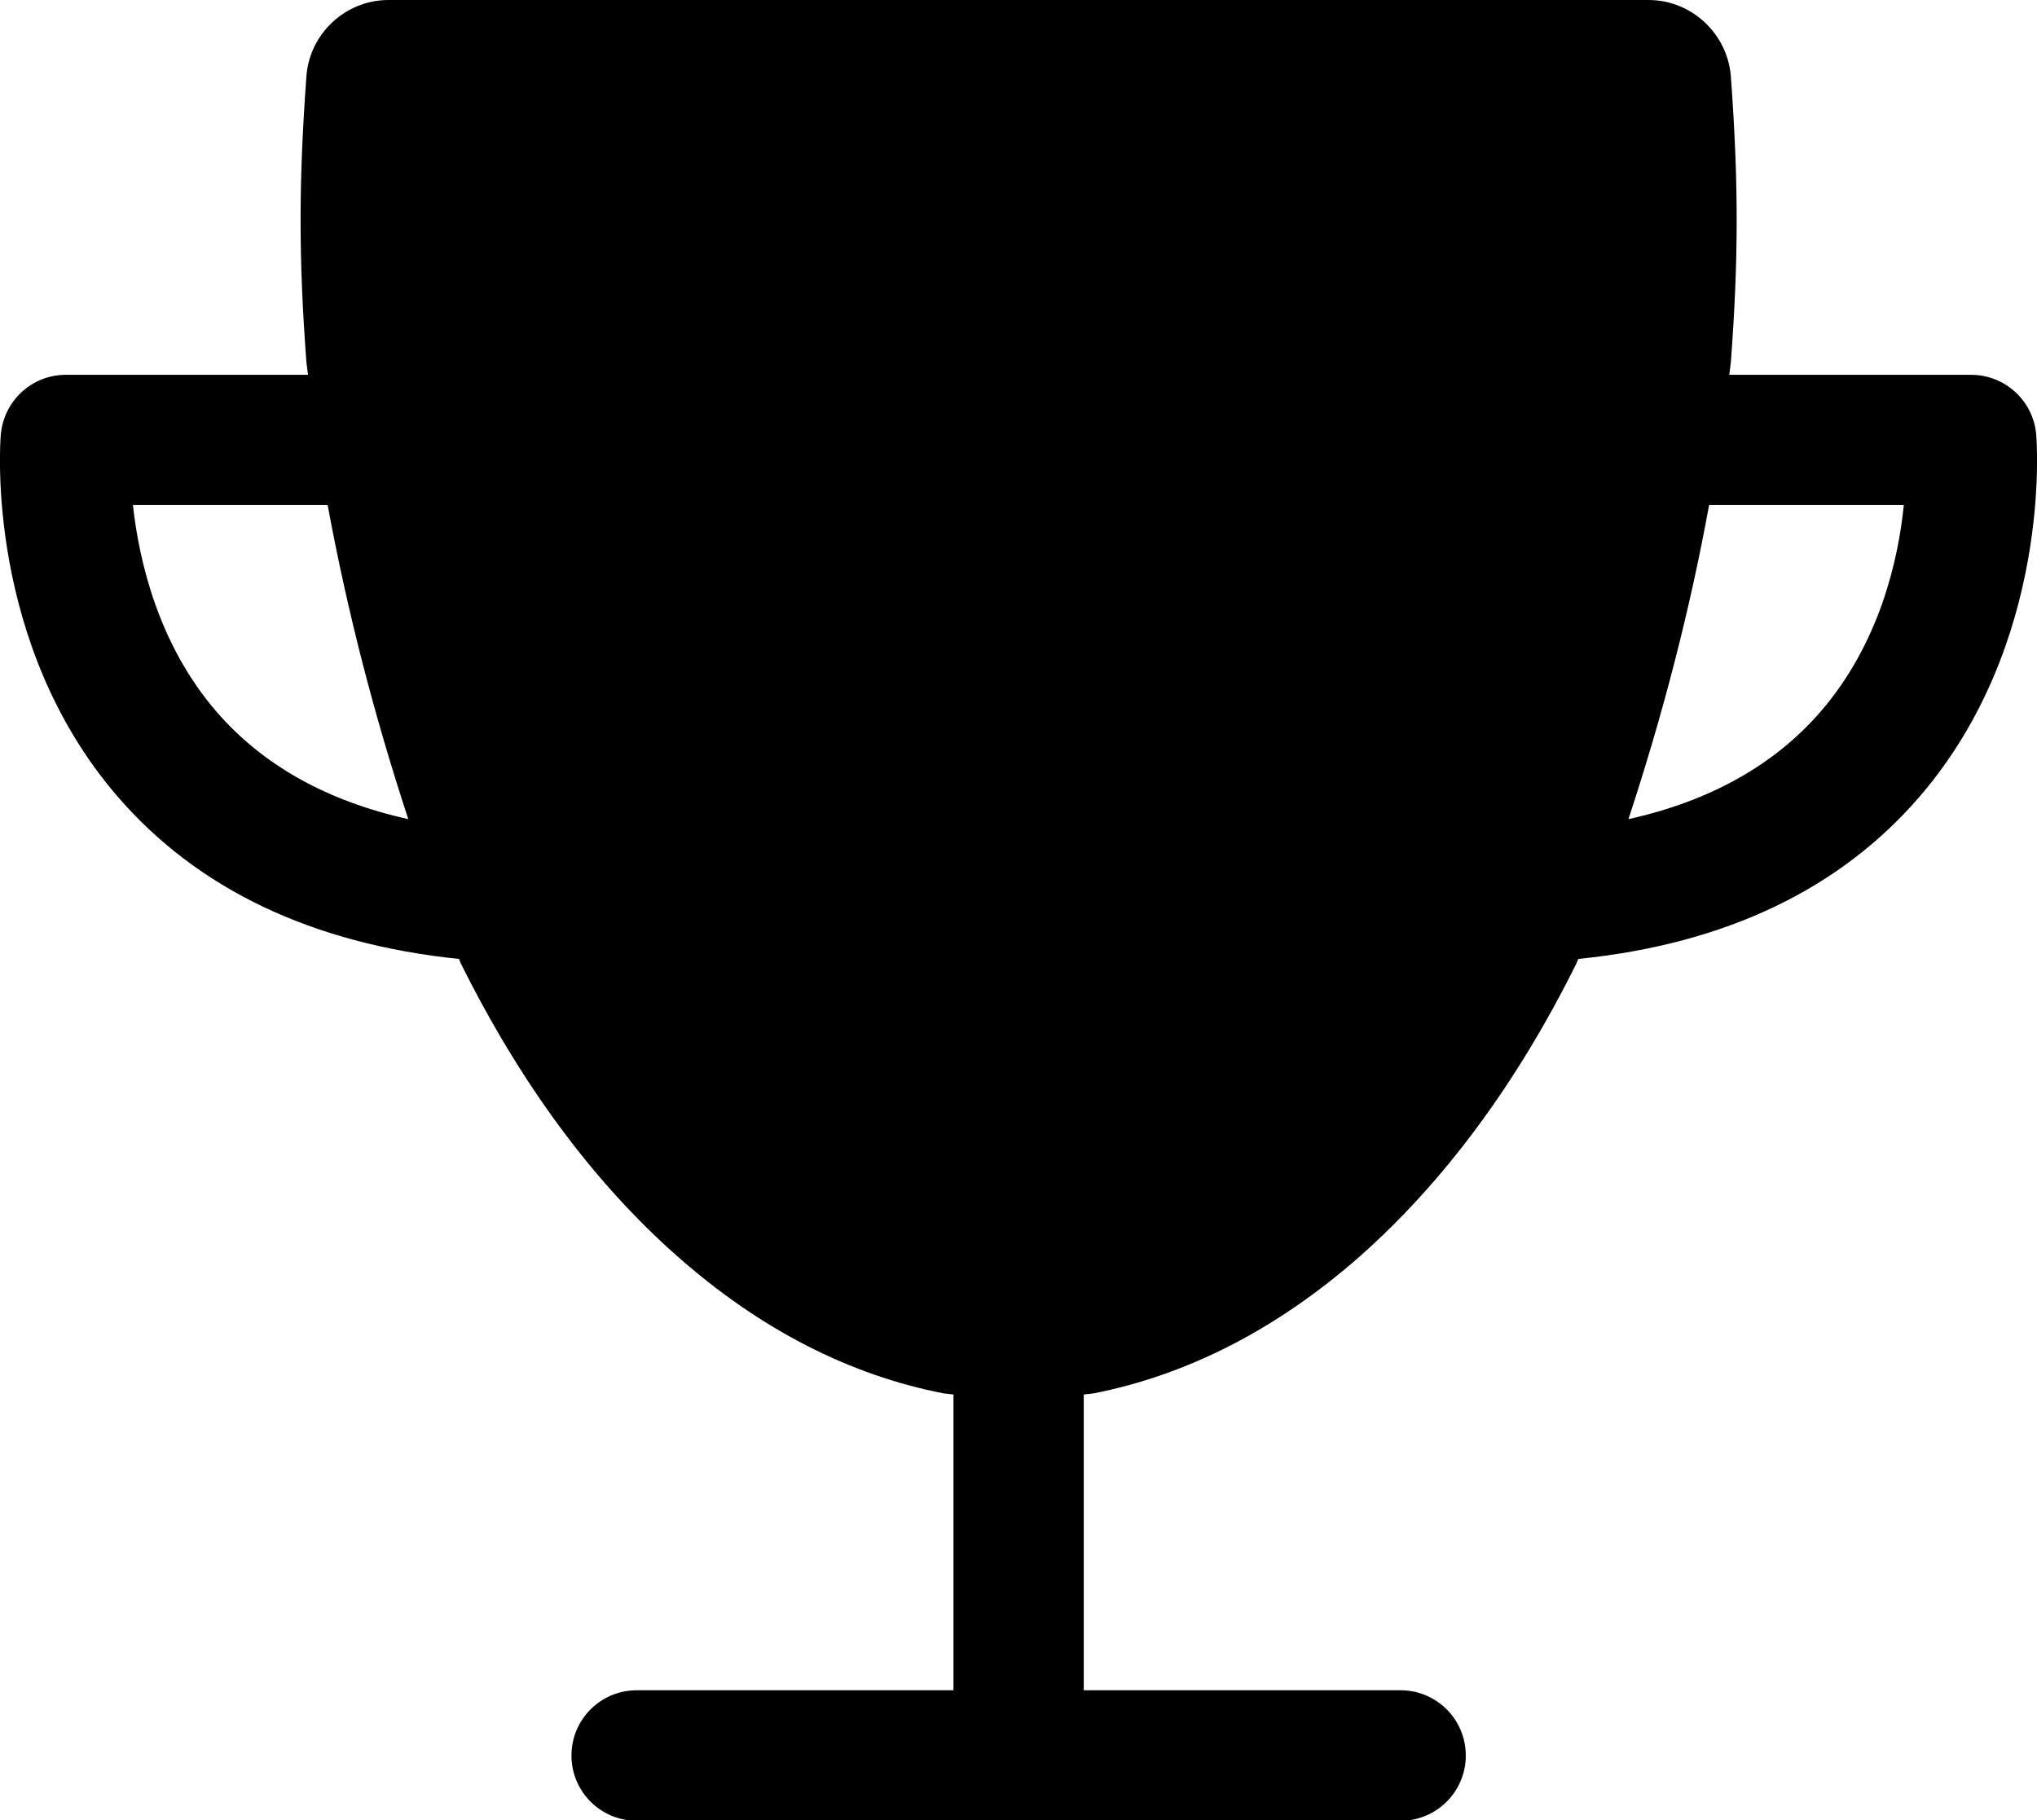 <svg xmlns="http://www.w3.org/2000/svg" viewBox="0 0 767.8 686.2"><style>.st0{fill-rule:evenodd;clip-rule:evenodd}</style><path class="st0" d="M767.5 163.9c-1-12.7-11.7-22.6-24.5-22.6h-91.2c.2-1.6.4-3.1.6-4.7 1.5-19.9 2.2-37 2.2-53.7 0-16.5-.7-33.8-2.2-54.2-1.3-16.1-14.9-28.7-31-28.7h-475c-16.1 0-29.7 12.6-30.9 28.7-1.5 20.5-2.2 37.7-2.2 54.2 0 16.6.7 33.8 2.2 53.7.2 1.6.4 3.1.6 4.7H24.8c-12.8 0-23.4 9.8-24.5 22.6-.3 3.1-5.8 78.3 43.7 136 30.2 35.2 73.6 55.9 129 61.6l.6 1.5c22.5 45.3 49.9 82.5 81.6 110.5 31.1 27.5 64.9 44.9 100.6 51.8l3.6.4v111.5H240c-13.6 0-24.6 11-24.6 24.6 0 13.6 11 24.6 24.6 24.6h287.9c13.6 0 24.6-11 24.6-24.6 0-13.6-11-24.6-24.6-24.6H408.5V525.7l3.6-.4c35.7-7 69.5-24.4 100.6-51.8 31.6-28 59.1-65.1 81.6-110.5l.6-1.5c55.4-5.6 98.8-26.3 129-61.6 49.4-57.7 43.9-132.9 43.6-136zM81.6 268.3c-22-25.5-29.2-57-31.5-77.9h73.4c7.4 40.1 17.6 79.5 30.4 118.4-30.7-6.8-54.9-20.4-72.3-40.5zm604.6 0c-17.4 20.1-41.7 33.7-72.4 40.5 12.8-38.9 23.1-78.3 30.4-118.4h73.4c-2.1 20.9-9.3 52.4-31.4 77.9z"/></svg>
